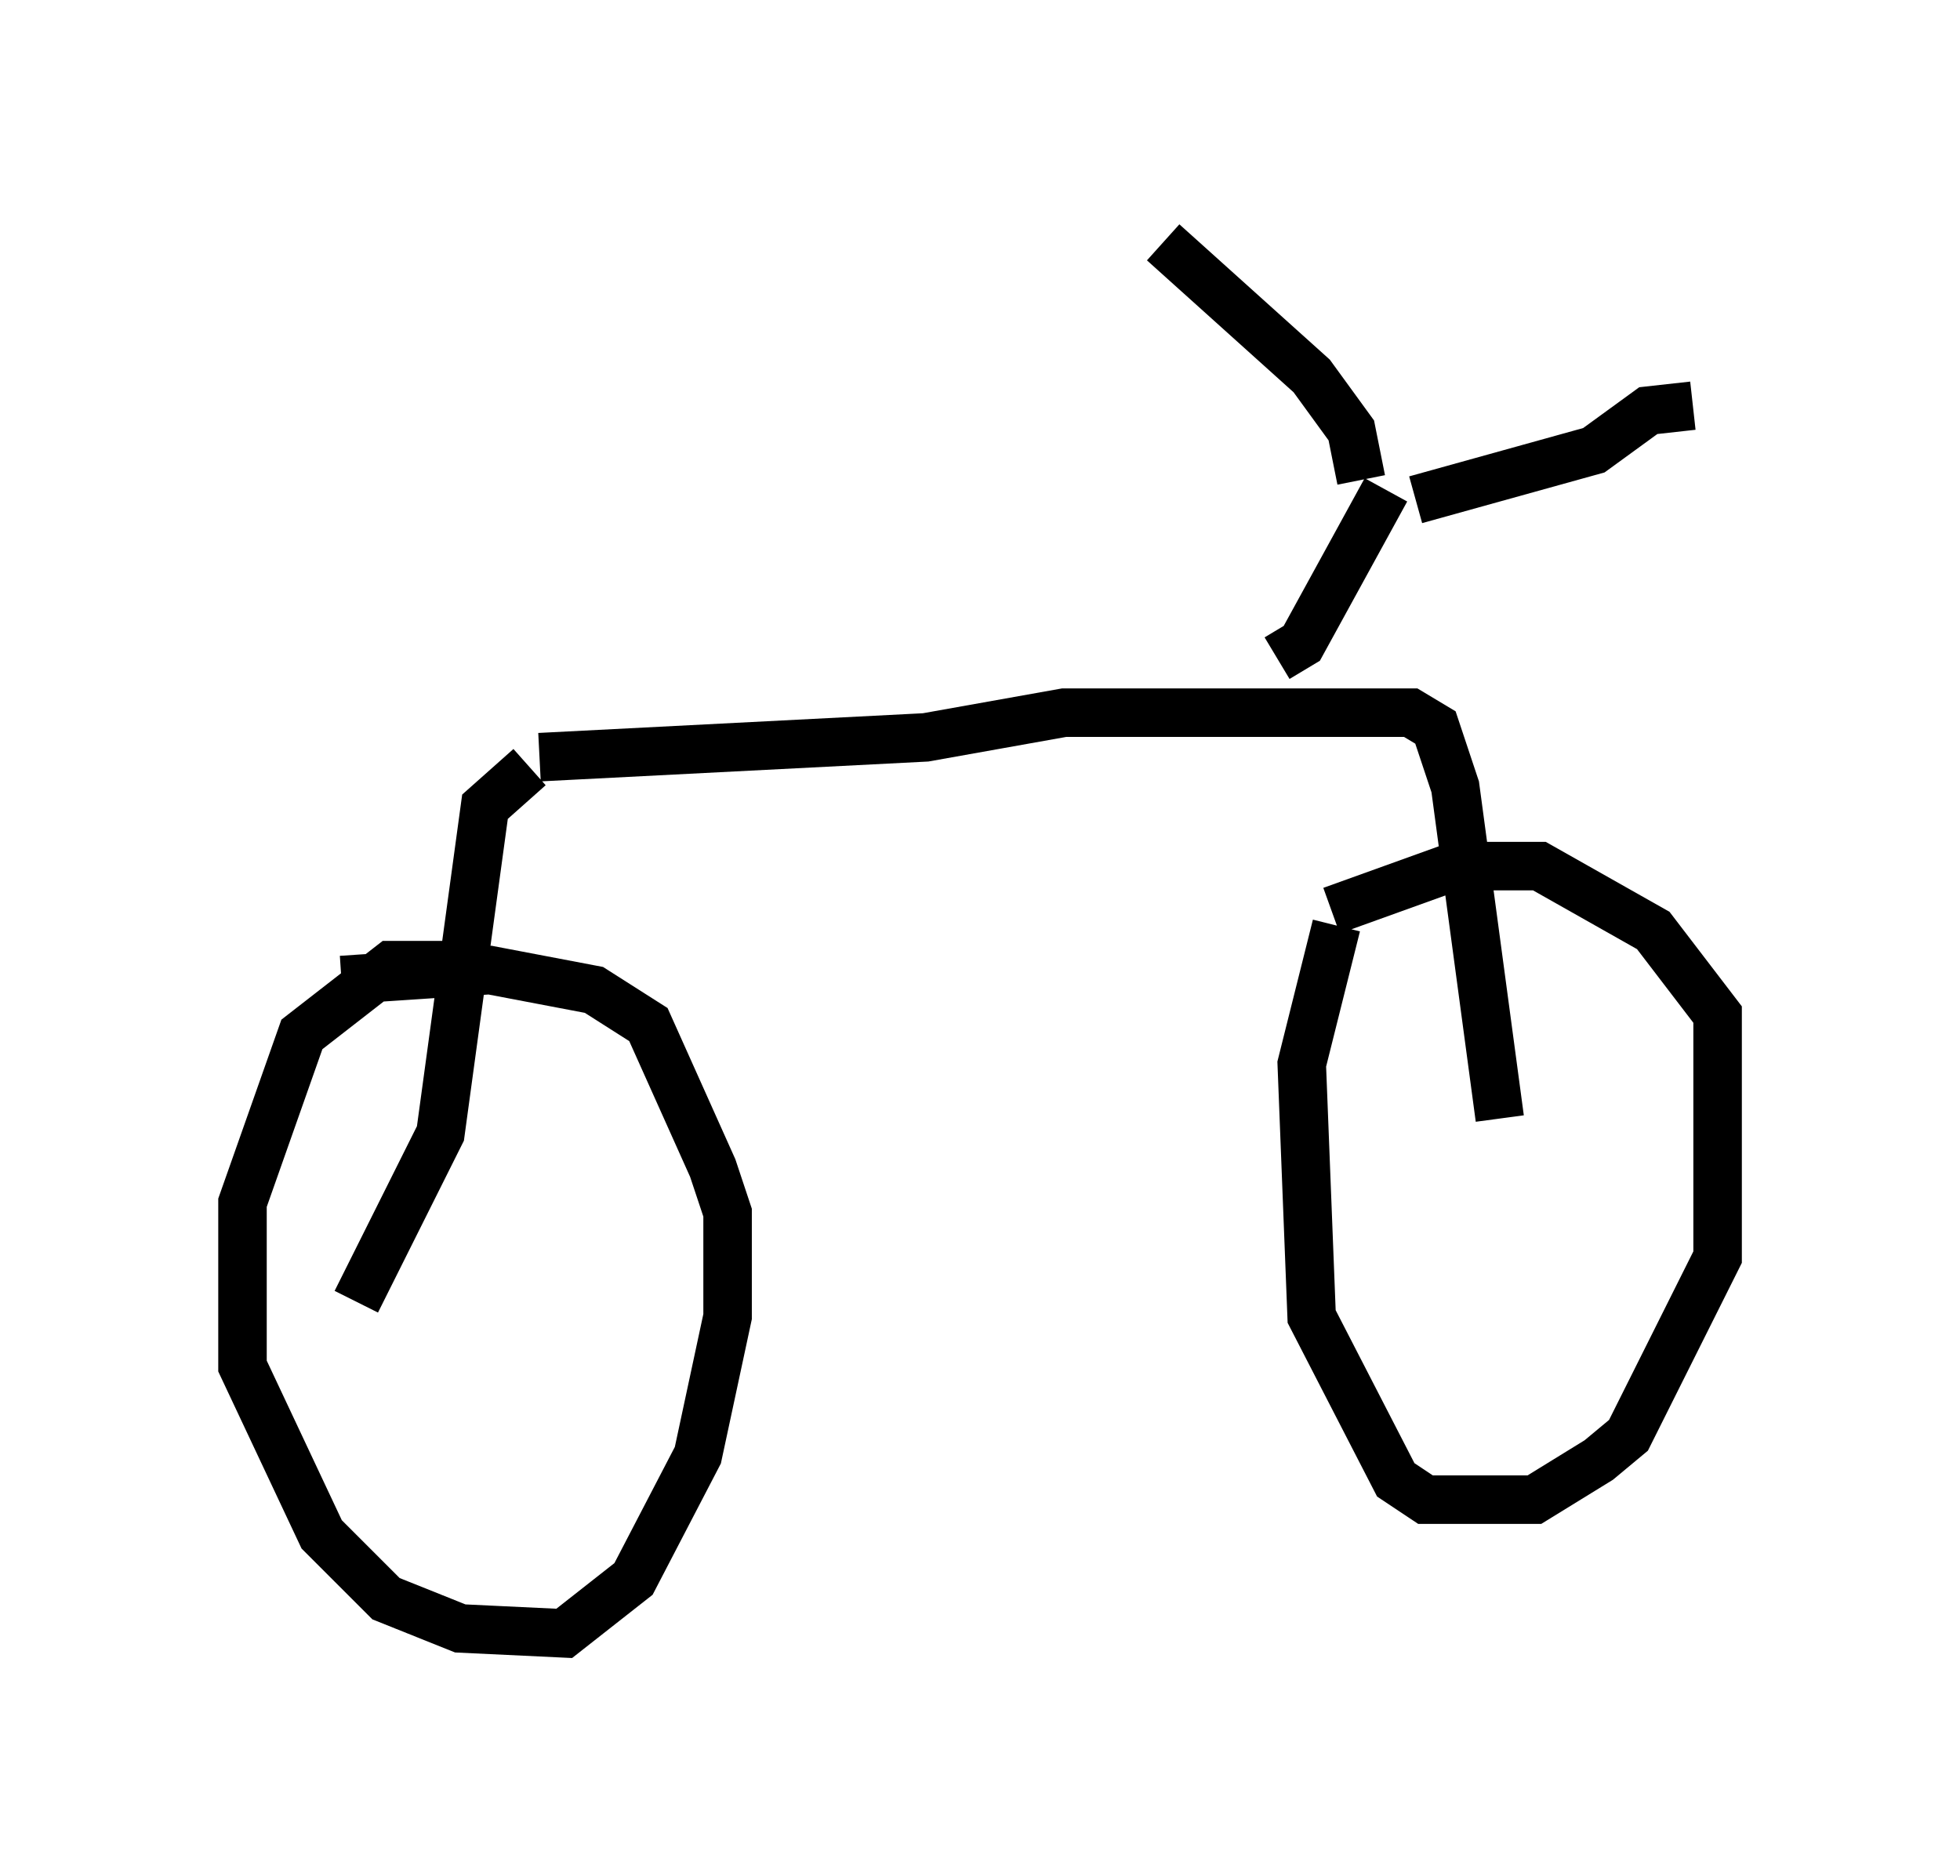 <?xml version="1.0" encoding="utf-8" ?>
<svg baseProfile="full" height="38.686" version="1.1" width="40.421" xmlns="http://www.w3.org/2000/svg" xmlns:ev="http://www.w3.org/2001/xml-events" xmlns:xlink="http://www.w3.org/1999/xlink"><defs /><rect fill="white" height="38.686" width="40.421" x="0" y="0" /><path d="M28.582, 17.863 m-1.021, 1.225 l-0.715, 2.858 0.204, 5.206 l1.735, 3.369 0.613, 0.408 l2.246, 0.0 1.327, -0.817 l0.613, -0.51 1.838, -3.675 l0.0, -5.002 -1.327, -1.735 l-2.348, -1.327 -1.735, 0.0 l-2.552, 0.919 m-18.171, 1.123 l-1.225, 0.0 -1.838, 1.429 l-1.225, 3.471 0.0, 3.369 l1.633, 3.471 1.327, 1.327 l1.531, 0.613 2.144, 0.102 l1.429, -1.123 1.327, -2.552 l0.613, -2.858 0.0, -2.144 l-0.306, -0.919 -1.327, -2.96 l-1.123, -0.715 -2.144, -0.408 l-3.063, 0.204 m0.306, 6.635 l1.735, -3.471 0.919, -6.738 l0.919, -0.817 m20.009, 7.248 l-0.919, -6.84 -0.408, -1.225 l-0.51, -0.306 -7.146, 0.0 l-2.858, 0.51 -7.963, 0.408 m15.211, -2.042 l0.51, -0.306 1.735, -3.165 m0.613, 0.204 l3.675, -1.021 1.123, -0.817 l0.919, -0.102 m-6.84, 1.531 l-0.204, -1.021 -0.817, -1.123 l-3.063, -2.756 " fill="none" stroke="black" stroke-width="1" /></svg>